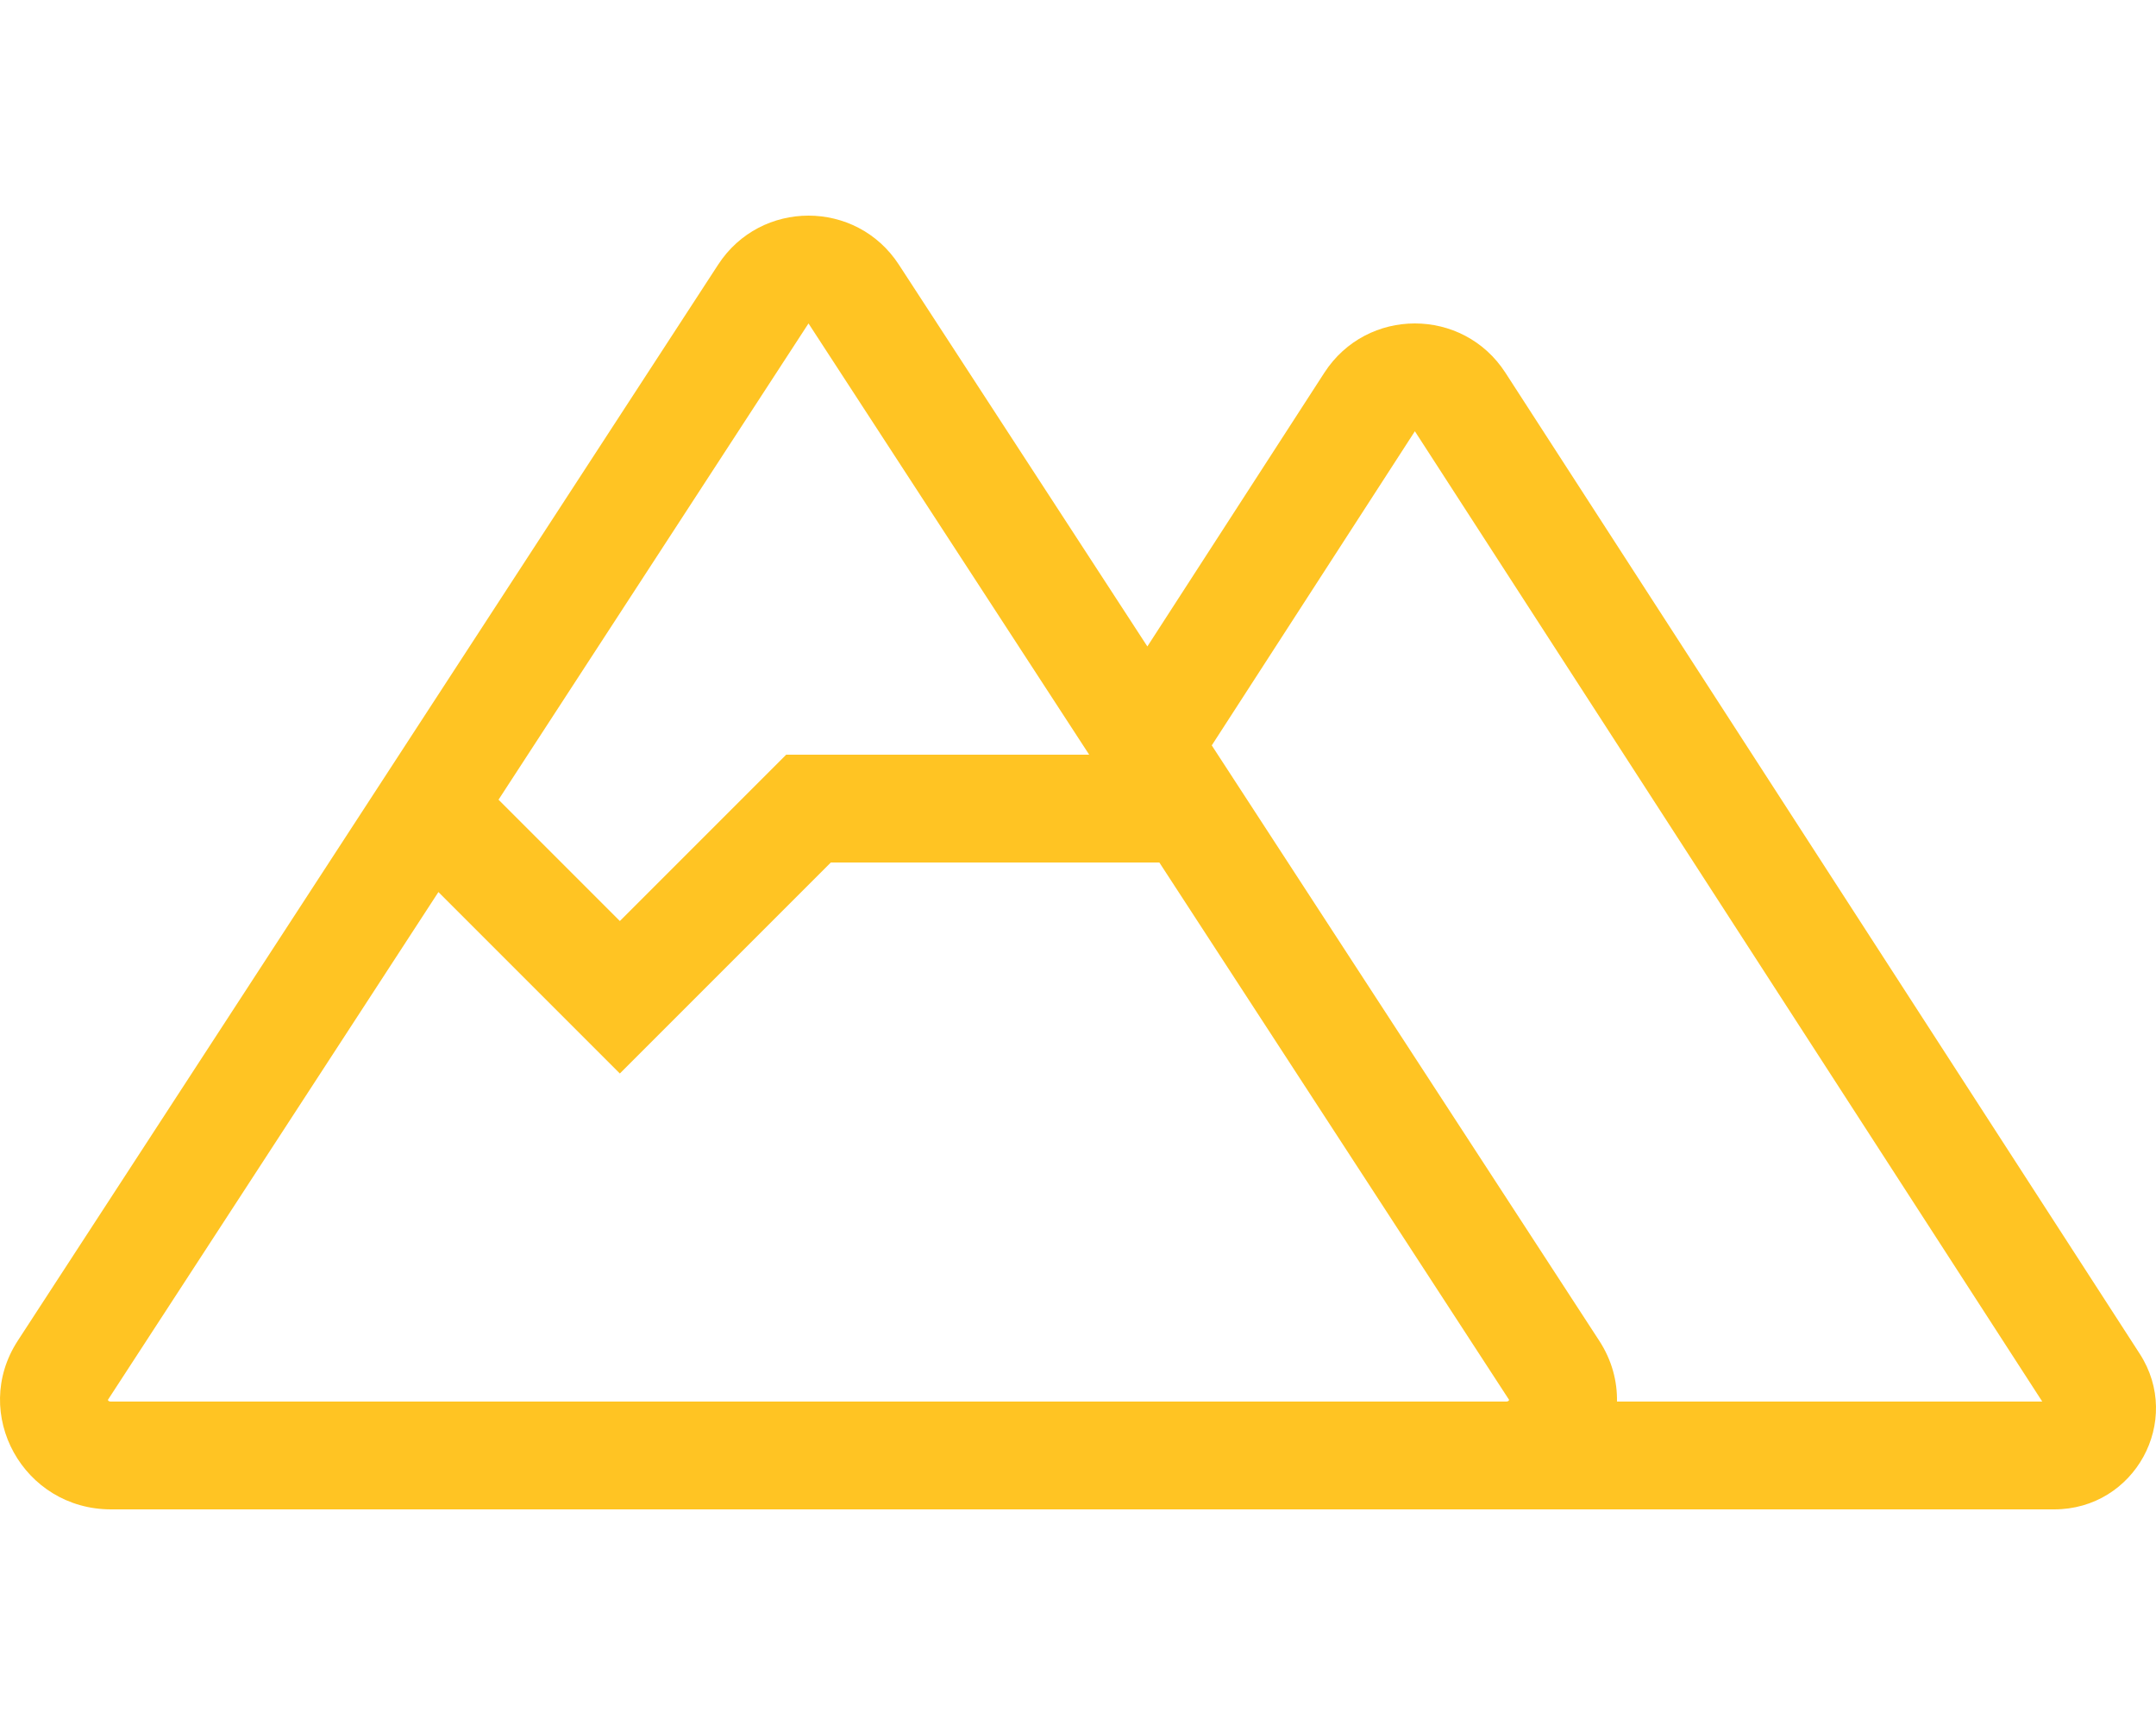 <?xml version="1.0" standalone="no"?><!DOCTYPE svg PUBLIC "-//W3C//DTD SVG 1.1//EN" "http://www.w3.org/Graphics/SVG/1.1/DTD/svg11.dtd"><svg t="1707328717992" class="icon" viewBox="0 0 1280 1024" version="1.1" xmlns="http://www.w3.org/2000/svg" p-id="4375" xmlns:xlink="http://www.w3.org/1999/xlink" width="80" height="64"><path d="M1270.323 803.603L893.745 221.247c-25.217-38.997-82.268-38.997-107.485 0l-105.08 162.499-147.541-226.66c-25.244-38.781-82.031-38.781-107.275 0L10.56 795.867C-17.595 839.121 13.858 896 65.93 896h1153.637c47.734 0 76.565-52.485 50.756-92.397zM480.002 192l166.639 256H466.747L368.002 546.745l-72.029-72.029L480.002 192z m414.071 640H65.93c-0.483 0-1.566 0-1.875-0.986 0.037-0.063 0.083-0.141 0.142-0.231L260.286 529.54 368.002 637.255 493.257 512h195.044l207.505 318.781c0.06 0.091 0.106 0.169 0.143 0.232-0.309 0.987-1.392 0.987-1.876 0.987z m65.917 0c0.222-12.123-3.046-24.611-10.546-36.133l-230.03-353.385L840.002 256l372.469 576H959.99z" p-id="4376" fill="#FFC423"></path></svg>